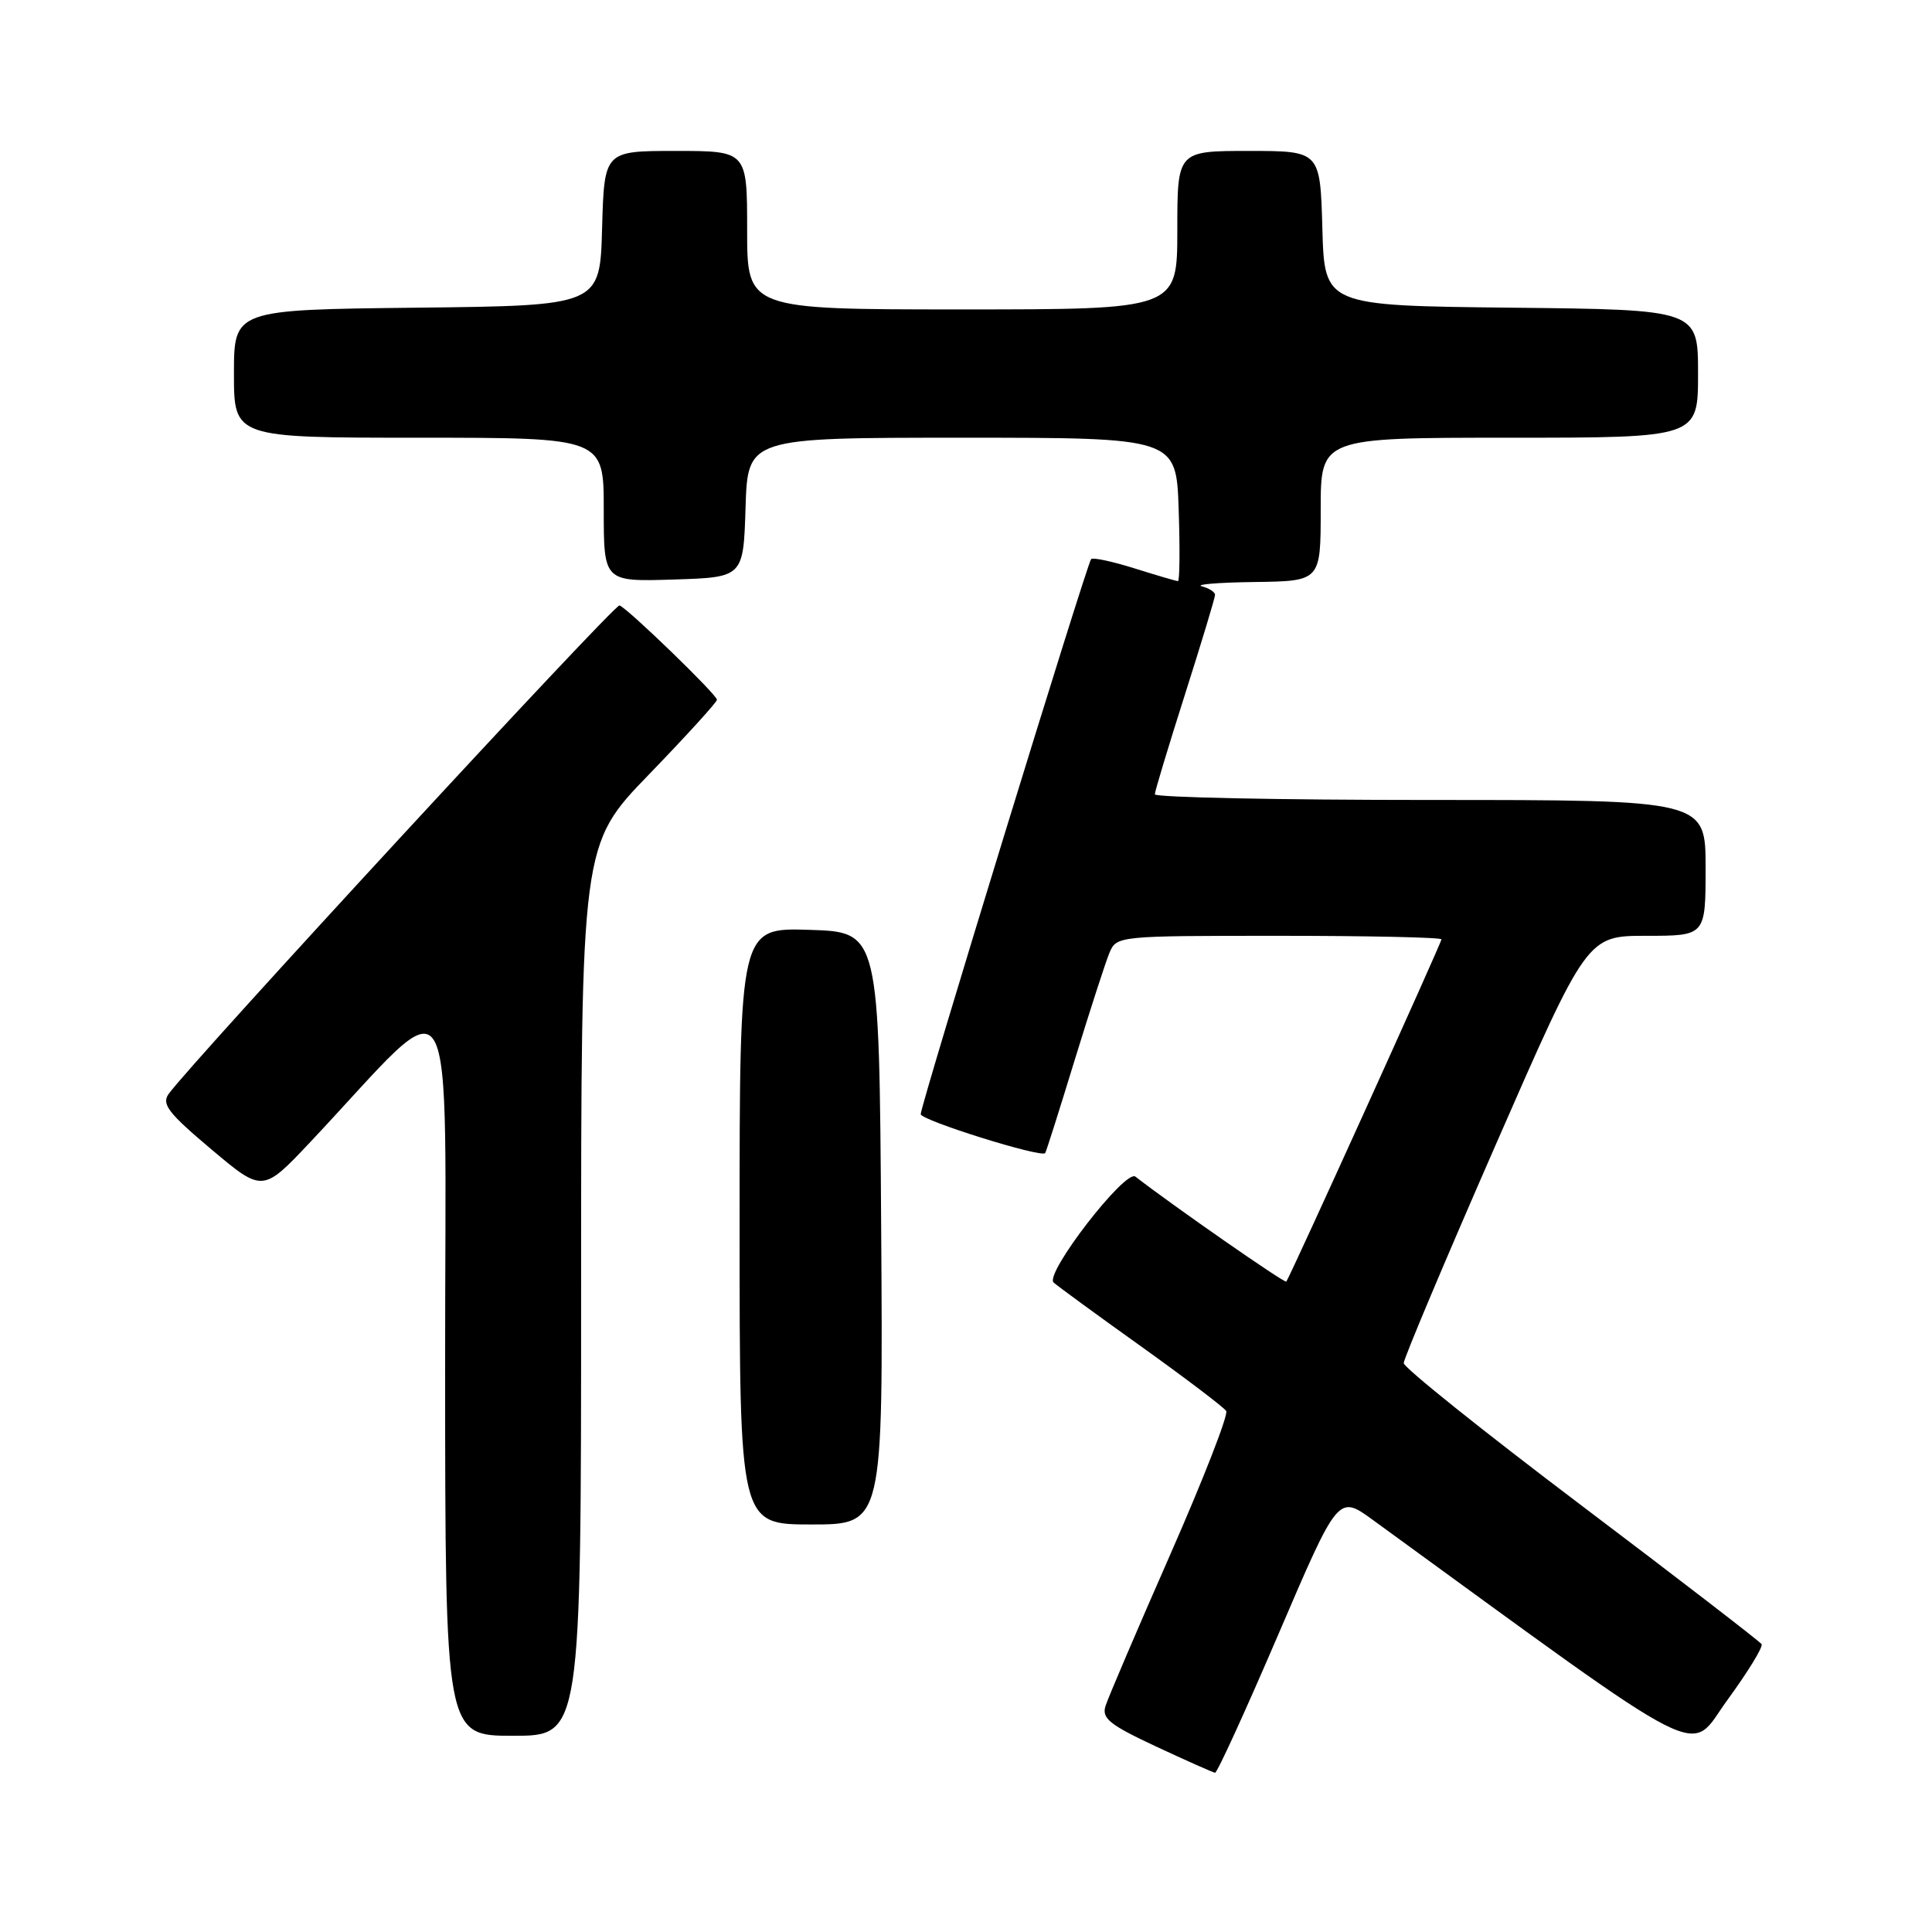 <?xml version="1.0" encoding="UTF-8" standalone="no"?>
<!DOCTYPE svg PUBLIC "-//W3C//DTD SVG 1.1//EN" "http://www.w3.org/Graphics/SVG/1.1/DTD/svg11.dtd" >
<svg xmlns="http://www.w3.org/2000/svg" xmlns:xlink="http://www.w3.org/1999/xlink" version="1.1" viewBox="0 0 256 256">
 <g >
 <path fill="currentColor"
d=" M 169.41 216.51 C 177.32 198.06 177.32 198.06 181.91 201.40 C 227.57 234.61 223.55 232.57 228.91 225.23 C 231.61 221.53 233.64 218.22 233.42 217.86 C 233.20 217.51 222.44 209.22 209.51 199.45 C 196.58 189.68 186.00 181.21 186.00 180.62 C 186.00 180.03 191.47 167.05 198.15 151.78 C 210.30 124.00 210.30 124.00 218.15 124.00 C 226.00 124.00 226.00 124.00 226.00 115.00 C 226.00 106.00 226.00 106.00 189.50 106.00 C 169.43 106.00 153.01 105.66 153.02 105.25 C 153.03 104.84 154.83 98.88 157.02 92.00 C 159.21 85.12 161.00 79.20 161.00 78.82 C 161.00 78.45 160.21 77.94 159.25 77.69 C 158.29 77.44 161.44 77.18 166.25 77.12 C 175.00 77.00 175.00 77.00 175.00 67.50 C 175.00 58.00 175.00 58.00 200.00 58.00 C 225.00 58.00 225.00 58.00 225.00 49.52 C 225.00 41.03 225.00 41.03 200.25 40.77 C 175.50 40.50 175.50 40.50 175.22 30.25 C 174.93 20.00 174.93 20.00 165.47 20.00 C 156.00 20.00 156.00 20.00 156.00 30.50 C 156.00 41.00 156.00 41.00 127.50 41.00 C 99.00 41.00 99.00 41.00 99.00 30.50 C 99.00 20.00 99.00 20.00 89.53 20.00 C 80.07 20.00 80.07 20.00 79.78 30.25 C 79.50 40.50 79.50 40.50 55.25 40.77 C 31.00 41.04 31.00 41.04 31.00 49.52 C 31.00 58.00 31.00 58.00 55.50 58.00 C 80.00 58.00 80.00 58.00 80.00 67.54 C 80.00 77.08 80.00 77.08 89.25 76.79 C 98.50 76.50 98.50 76.50 98.79 67.25 C 99.08 58.00 99.08 58.00 127.47 58.00 C 155.86 58.00 155.86 58.00 156.18 67.50 C 156.36 72.73 156.31 77.00 156.09 77.00 C 155.86 77.00 153.28 76.24 150.35 75.32 C 147.42 74.40 144.83 73.84 144.58 74.08 C 144.04 74.63 122.00 146.40 122.00 147.63 C 122.00 148.44 137.97 153.44 138.49 152.79 C 138.62 152.63 140.37 147.10 142.39 140.50 C 144.42 133.90 146.49 127.49 147.01 126.25 C 147.95 124.02 148.11 124.00 169.48 124.00 C 181.32 124.00 191.00 124.21 191.00 124.47 C 191.00 124.93 170.93 169.21 170.44 169.82 C 170.24 170.08 155.26 159.65 150.45 155.91 C 149.12 154.87 138.36 168.79 139.61 169.94 C 140.10 170.39 145.32 174.21 151.22 178.42 C 157.11 182.64 162.18 186.48 162.48 186.97 C 162.78 187.46 159.45 196.01 155.07 205.97 C 150.69 215.93 146.83 224.96 146.49 226.04 C 145.96 227.69 147.00 228.53 153.18 231.42 C 157.21 233.30 160.72 234.86 161.00 234.90 C 161.28 234.93 165.06 226.65 169.41 216.51 Z  M 77.00 170.96 C 77.00 111.91 77.00 111.91 86.00 102.61 C 90.95 97.49 95.00 93.04 95.00 92.72 C 95.00 92.05 83.21 80.64 82.09 80.22 C 81.44 79.98 25.40 140.70 22.35 144.95 C 21.38 146.30 22.29 147.48 28.00 152.29 C 34.81 158.02 34.81 158.02 41.16 151.28 C 61.04 130.16 58.96 126.66 58.98 181.25 C 59.00 230.00 59.00 230.00 68.00 230.00 C 77.00 230.00 77.00 230.00 77.00 170.96 Z  M 116.76 162.75 C 116.50 123.50 116.50 123.50 107.25 123.21 C 98.00 122.92 98.00 122.92 98.00 162.46 C 98.00 202.00 98.00 202.00 107.51 202.00 C 117.02 202.00 117.02 202.00 116.76 162.75 Z "/>
</g>
</svg>